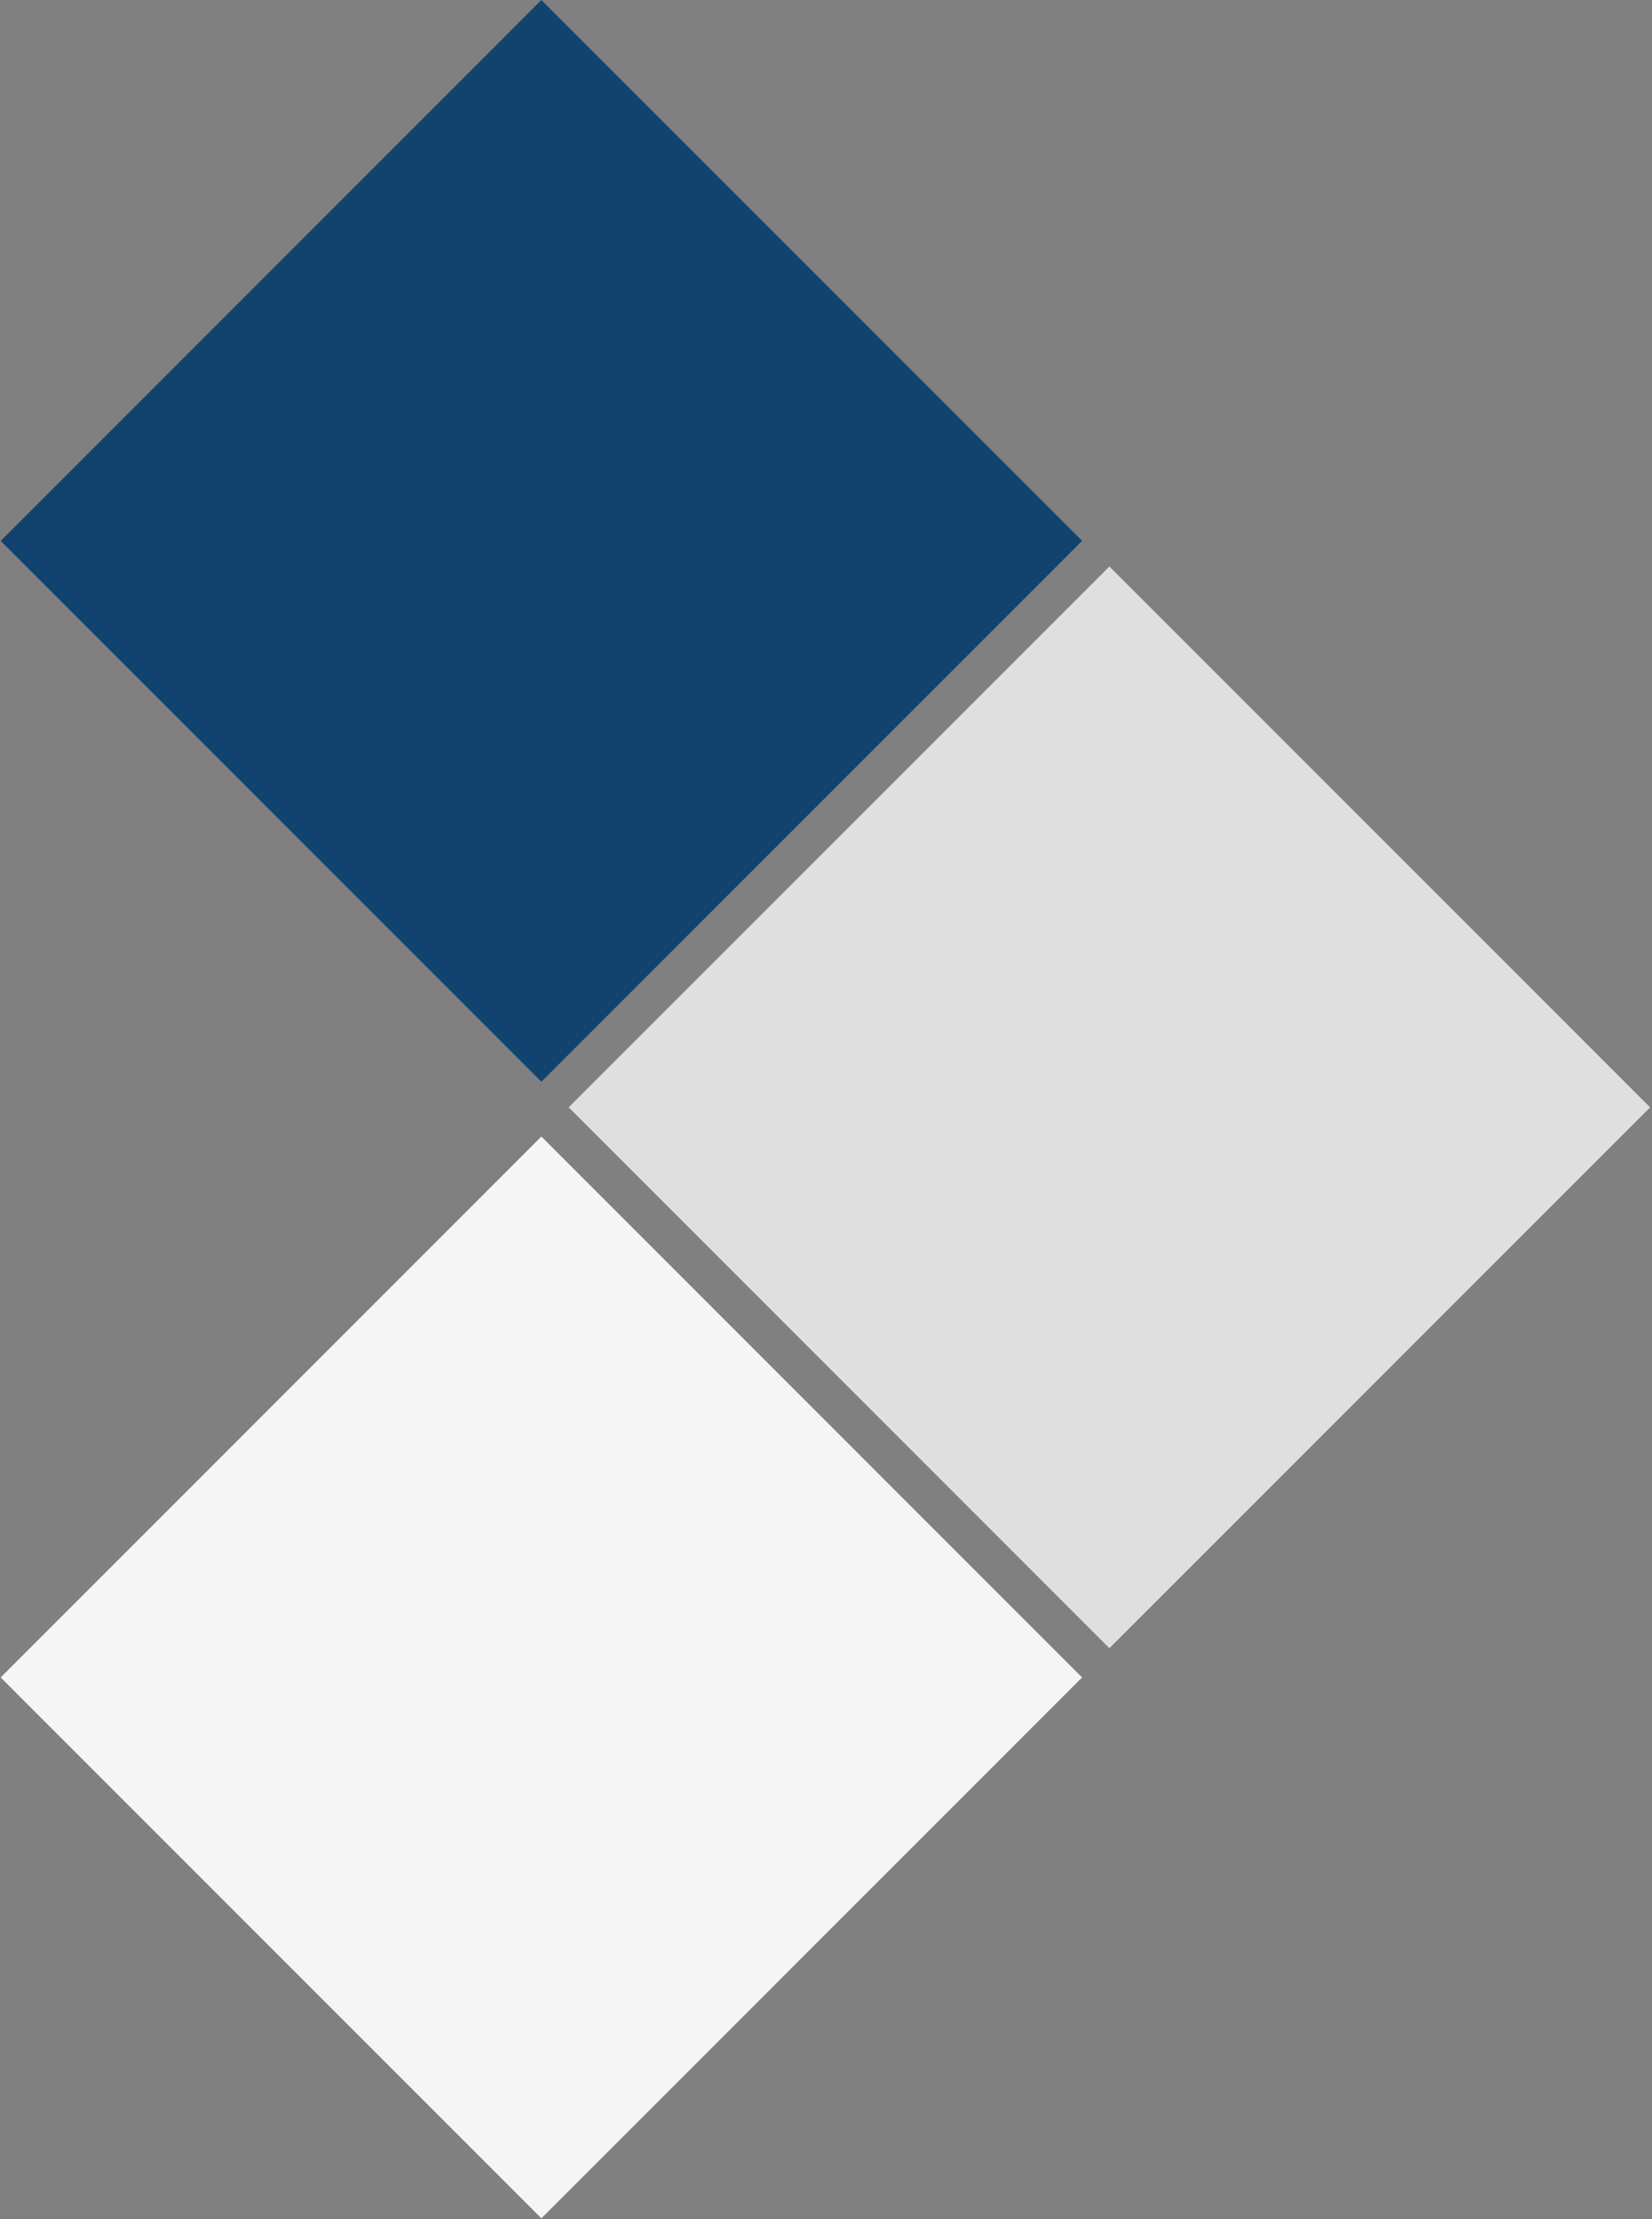 <?xml version="1.0" encoding="UTF-8"?>
<svg width="458px" height="615px" viewBox="0 0 458 615" version="1.1" xmlns="http://www.w3.org/2000/svg" xmlns:xlink="http://www.w3.org/1999/xlink">
    <rect x="0" y="0" width="458" height="615" fill="#808080" stroke="none"/>
    <!-- Generator: Sketch 50.2 (55047) - http://www.bohemiancoding.com/sketch -->
    <title>Group 12</title>
    <desc>Created with Sketch.</desc>
    <defs></defs>
    <g id="Page-1" stroke="none" stroke-width="1" fill="none" fill-rule="evenodd">
        <g id="Group-12" transform="translate(229, 307.5) scale(-1, 1) translate(-229, -307.5) ">
            <rect id="Rectangle-5" fill="#F5F5F5" transform="translate(307.907, 464.907) rotate(45) translate(-307.907, -464.907) " x="201.907" y="358.907" width="212" height="212"></rect>
            <rect id="Rectangle-5" fill="#DFDFDF" transform="translate(150.431, 306.907) rotate(45) translate(-150.431, -306.907) " x="44.431" y="200.907" width="212" height="212"></rect>
            <rect id="Rectangle-5" fill="#11436E" transform="translate(307.907, 149.907) rotate(45) translate(-307.907, -149.907) " x="201.907" y="43.907" width="212" height="212"></rect>
        </g>
    </g>
</svg>